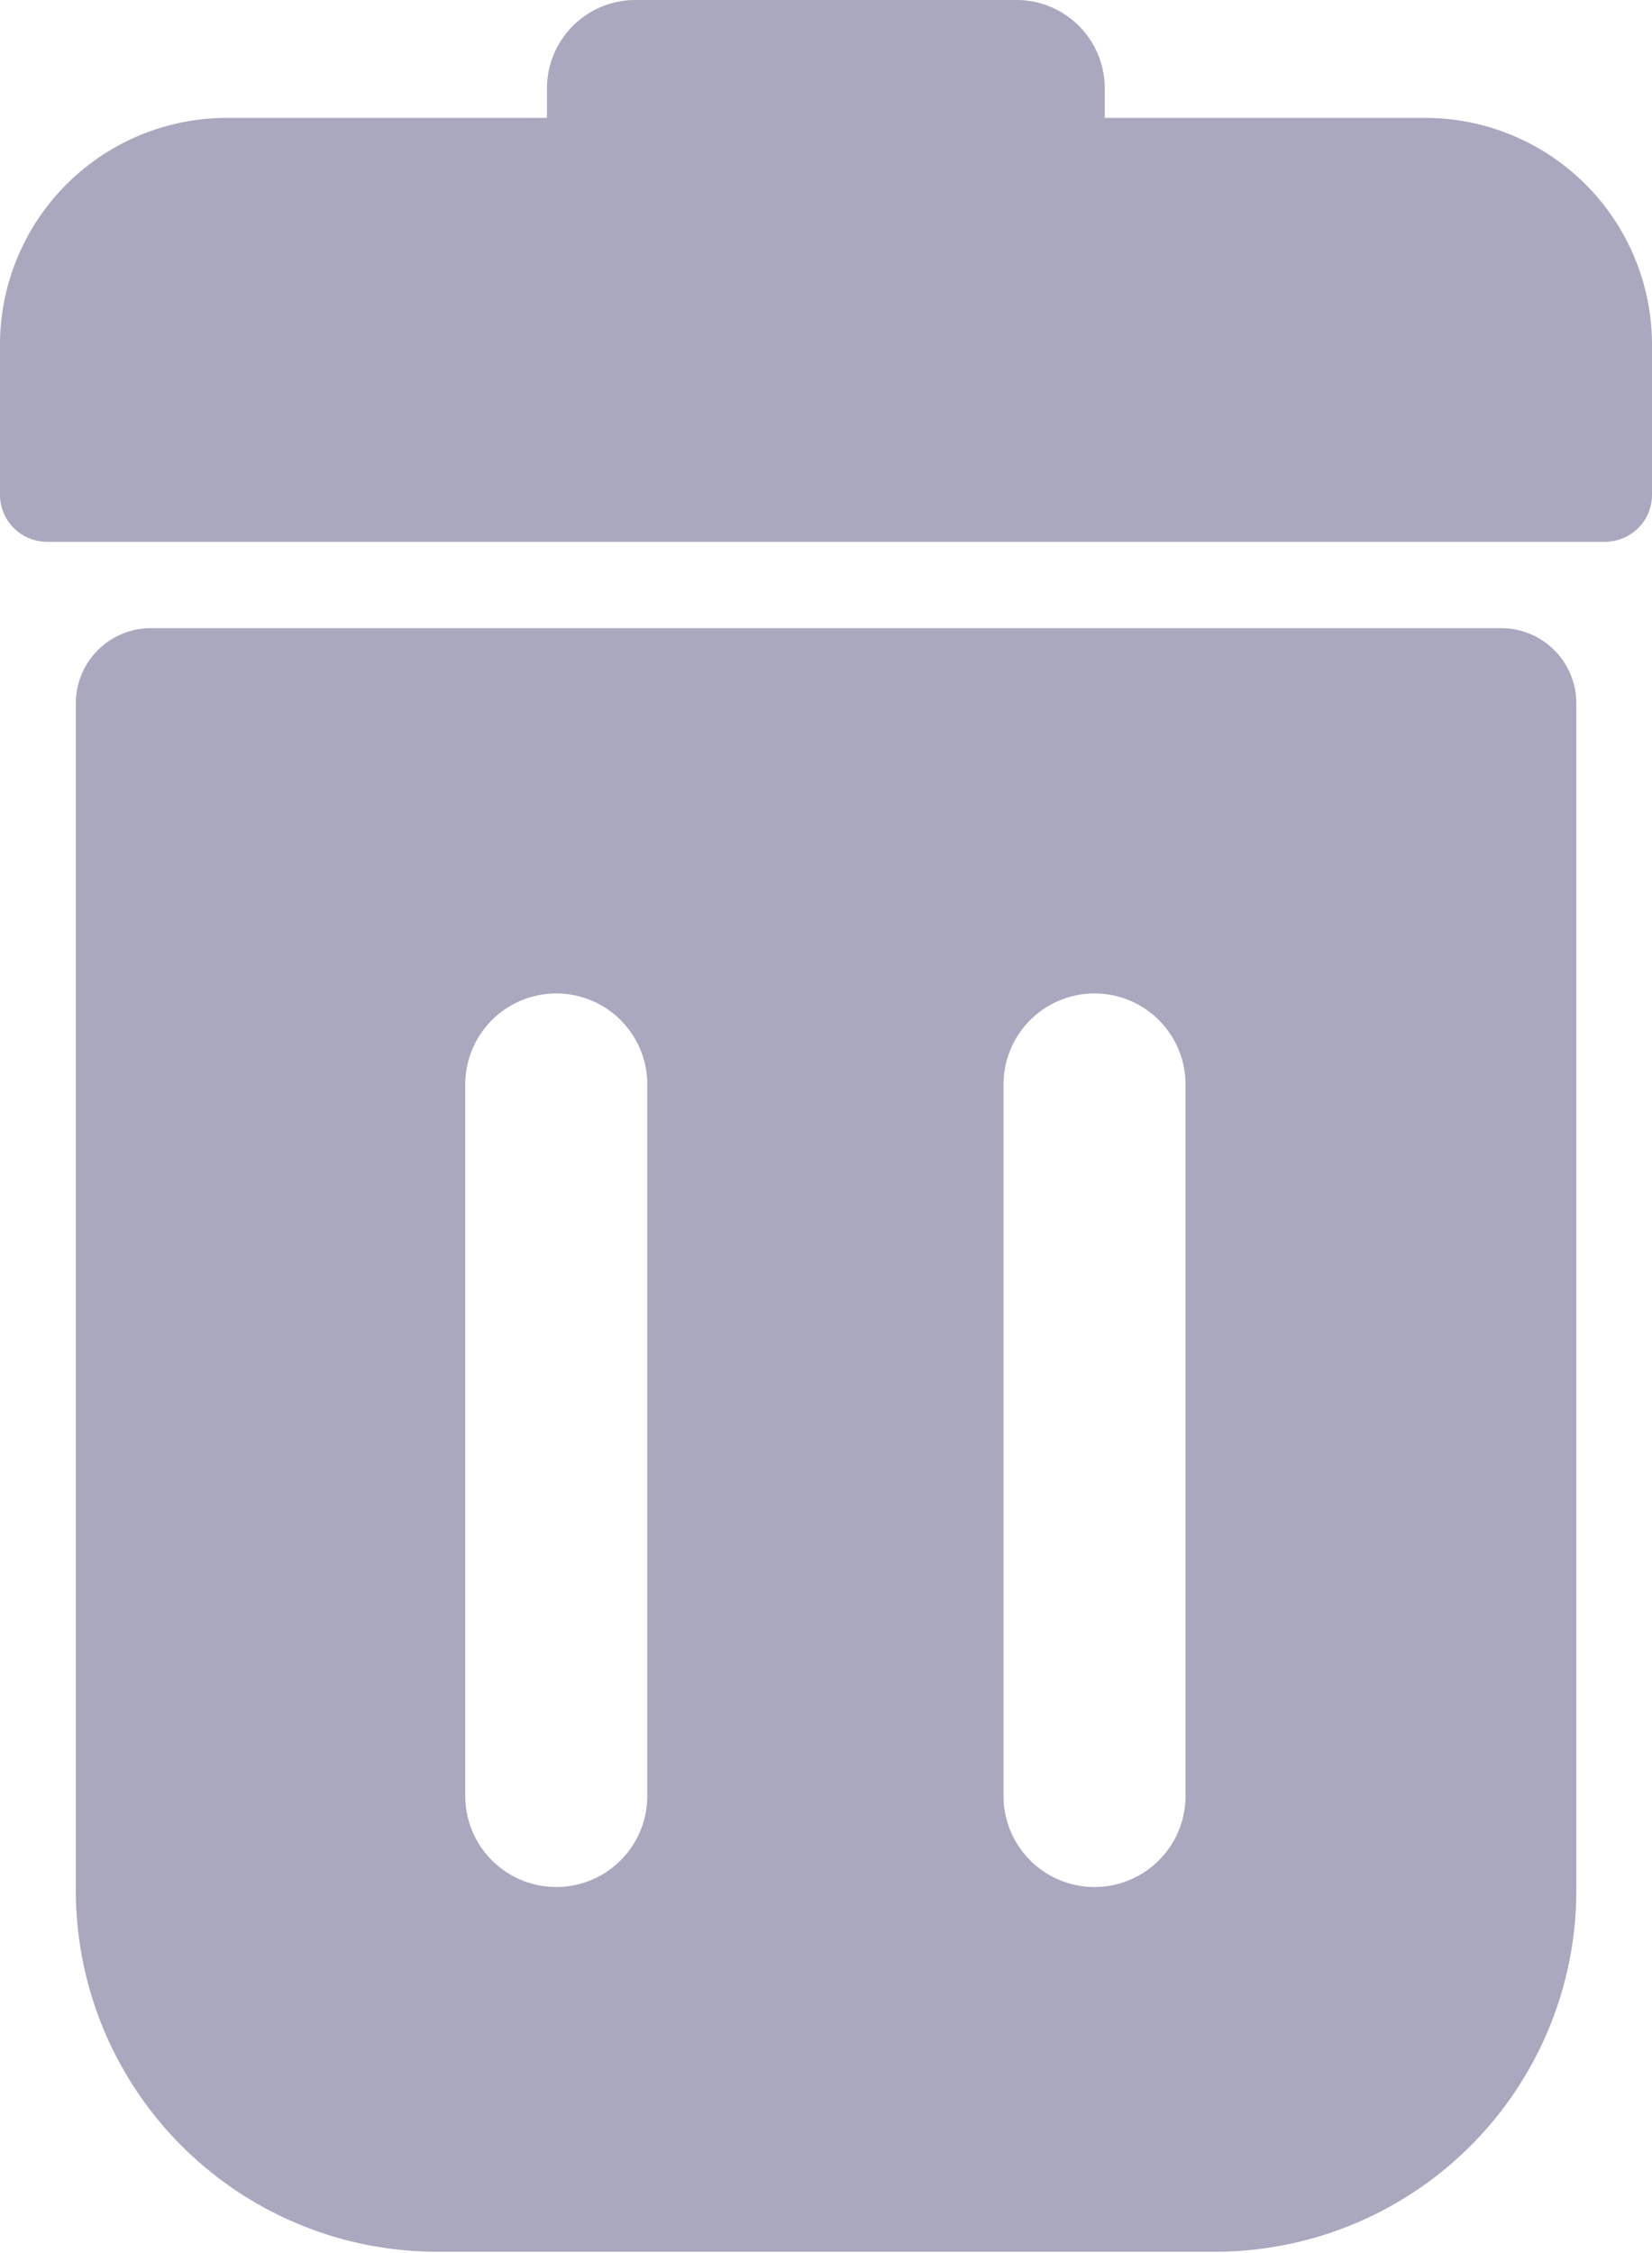 <svg xmlns="http://www.w3.org/2000/svg" width="11" height="15" viewBox="0 0 11 15"><defs><style>.a{fill:#aaa8bf;}</style></defs><g transform="translate(-76.544)"><g transform="translate(76.544)"><path class="a" d="M107.1,170.8h-9a.5.5,0,0,0-.493.5v7.88a2.406,2.406,0,0,0,2.376,2.429h5.239a2.406,2.406,0,0,0,2.376-2.429v-7.88A.5.5,0,0,0,107.1,170.8Zm-5.688,7.775a.606.606,0,1,1-1.212,0v-4.737a.606.606,0,1,1,1.212,0Zm3.584,0a.606.606,0,1,1-1.212,0v-4.737a.606.606,0,1,1,1.212,0Z" transform="translate(-97.102 -166.618)"/><path class="a" d="M86.052.785H83.9V.594A.588.588,0,0,0,83.322,0H80.767a.589.589,0,0,0-.581.594V.785H78.036a1.511,1.511,0,0,0-1.492,1.526v.979a.313.313,0,0,0,.31.317h10.38a.313.313,0,0,0,.31-.317V2.311A1.511,1.511,0,0,0,86.052.785Z" transform="translate(-76.544)"/></g></g></svg>